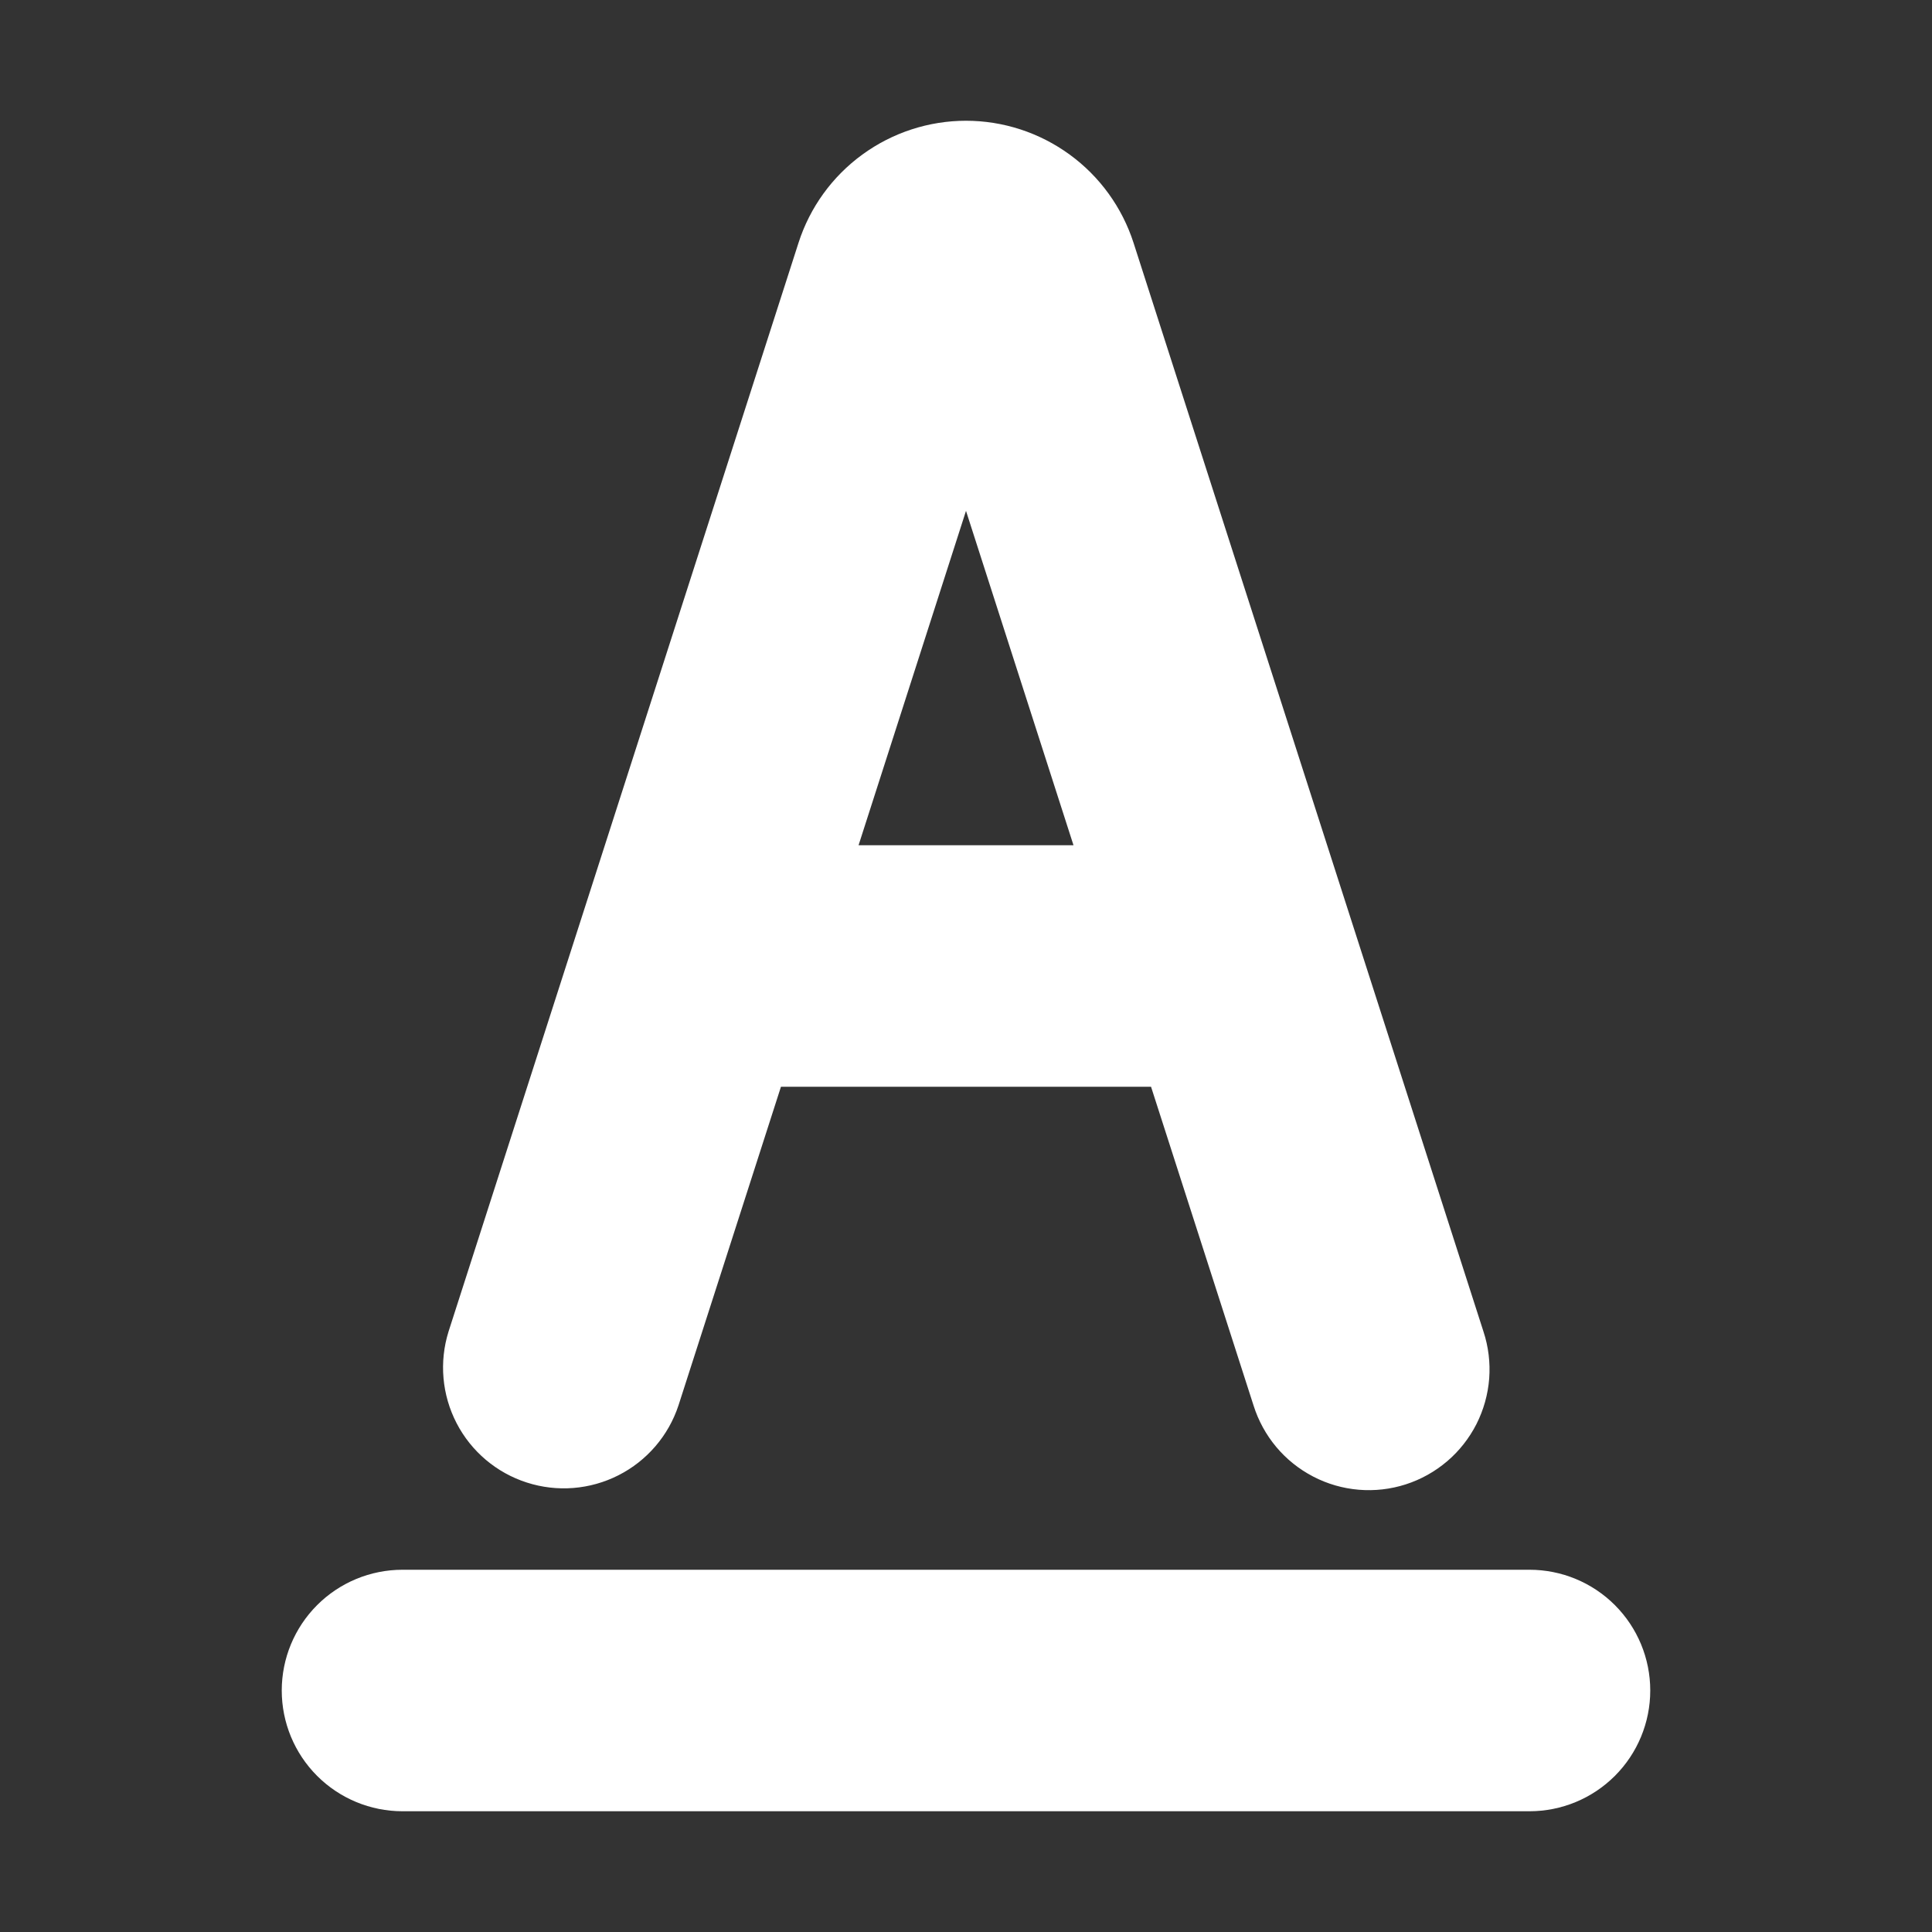 <svg width="36" height="36" viewBox="0 0 36 36" fill="none" xmlns="http://www.w3.org/2000/svg">
<rect x="0" y="0" width="36" height="36" fill="#333333" stroke="none"/>
<path fill-rule="evenodd" clip-rule="evenodd" d="M12.642 26.189C12.456 26.752 12.055 27.22 11.525 27.489C10.996 27.758 10.382 27.807 9.817 27.625C9.252 27.444 8.781 27.046 8.508 26.519C8.235 25.992 8.181 25.378 8.358 24.811L14.879 4.525C15.091 3.865 15.508 3.288 16.069 2.88C16.63 2.471 17.306 2.25 18 2.25C18.694 2.25 19.37 2.471 19.931 2.88C20.492 3.288 20.909 3.865 21.122 4.525L27.642 24.811C27.735 25.093 27.771 25.391 27.749 25.687C27.726 25.983 27.645 26.272 27.511 26.537C27.376 26.801 27.191 27.037 26.965 27.229C26.738 27.422 26.477 27.568 26.194 27.659C25.911 27.75 25.613 27.784 25.317 27.759C25.021 27.734 24.733 27.651 24.47 27.514C24.206 27.377 23.972 27.19 23.781 26.962C23.591 26.735 23.447 26.472 23.358 26.189L21.448 20.25H14.552L12.642 26.189ZM15.998 15.75H20.003L18 9.519L15.998 15.75ZM5.25 31.5C5.25 30.903 5.487 30.331 5.909 29.909C6.331 29.487 6.903 29.25 7.5 29.25H28.5C29.097 29.25 29.669 29.487 30.091 29.909C30.513 30.331 30.75 30.903 30.75 31.5C30.75 32.097 30.513 32.669 30.091 33.091C29.669 33.513 29.097 33.75 28.5 33.75H7.5C6.903 33.75 6.331 33.513 5.909 33.091C5.487 32.669 5.25 32.097 5.25 31.5Z" fill="white"/>
</svg>
